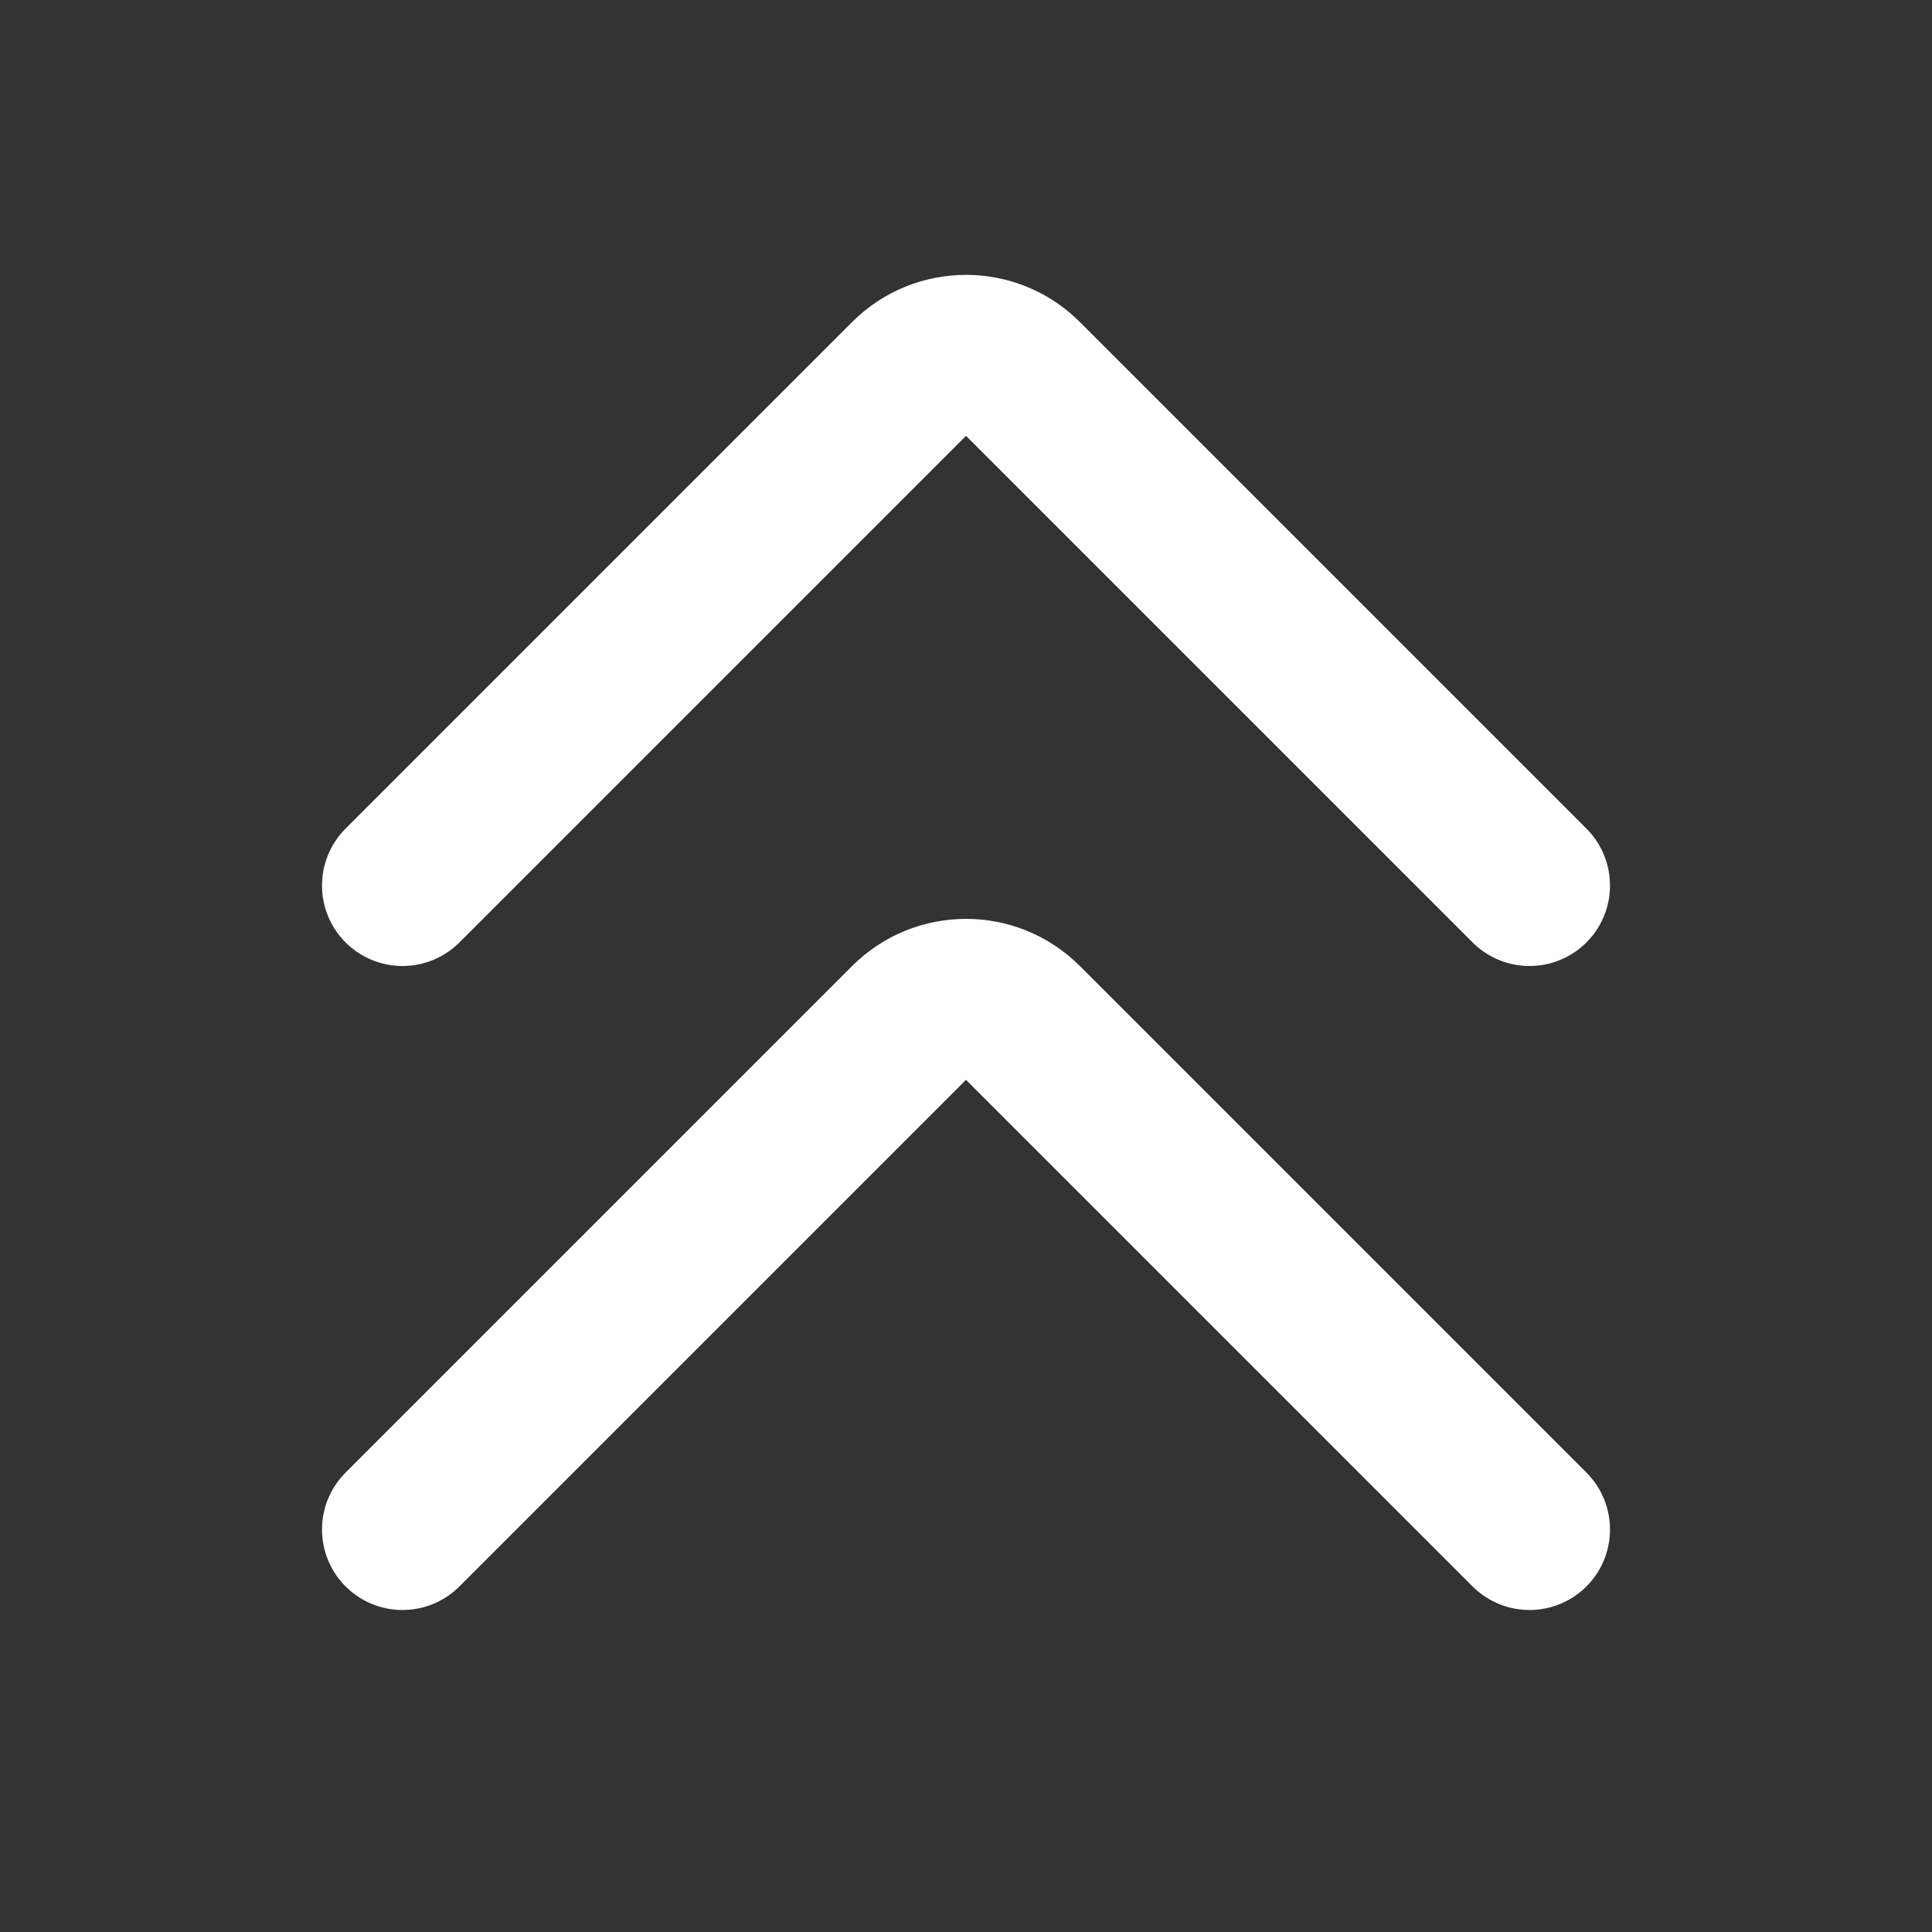 <!DOCTYPE svg PUBLIC "-//W3C//DTD SVG 1.1//EN" "http://www.w3.org/Graphics/SVG/1.1/DTD/svg11.dtd">
<!-- Uploaded to: SVG Repo, www.svgrepo.com, Transformed by: SVG Repo Mixer Tools -->
<svg width="800px" height="800px" viewBox="0 0 24 24" fill="none" xmlns="http://www.w3.org/2000/svg">
<rect x="0" y="0" width="24" height="24" fill="#333333" stroke="none"/>
<g id="SVGRepo_bgCarrier" stroke-width="0"/>
<g id="SVGRepo_tracerCarrier" stroke-linecap="round" stroke-linejoin="round"/>
<g id="SVGRepo_iconCarrier"> <path d="M5 19L11.293 12.707C11.683 12.317 12.317 12.317 12.707 12.707L19 19" stroke="#ffffff" stroke-width="2" stroke-linecap="round" stroke-linejoin="round"/> <path d="M5 11L11.293 4.707C11.683 4.317 12.317 4.317 12.707 4.707L19 11" stroke="#ffffff" stroke-width="2" stroke-linecap="round" stroke-linejoin="round"/> </g>
</svg>
